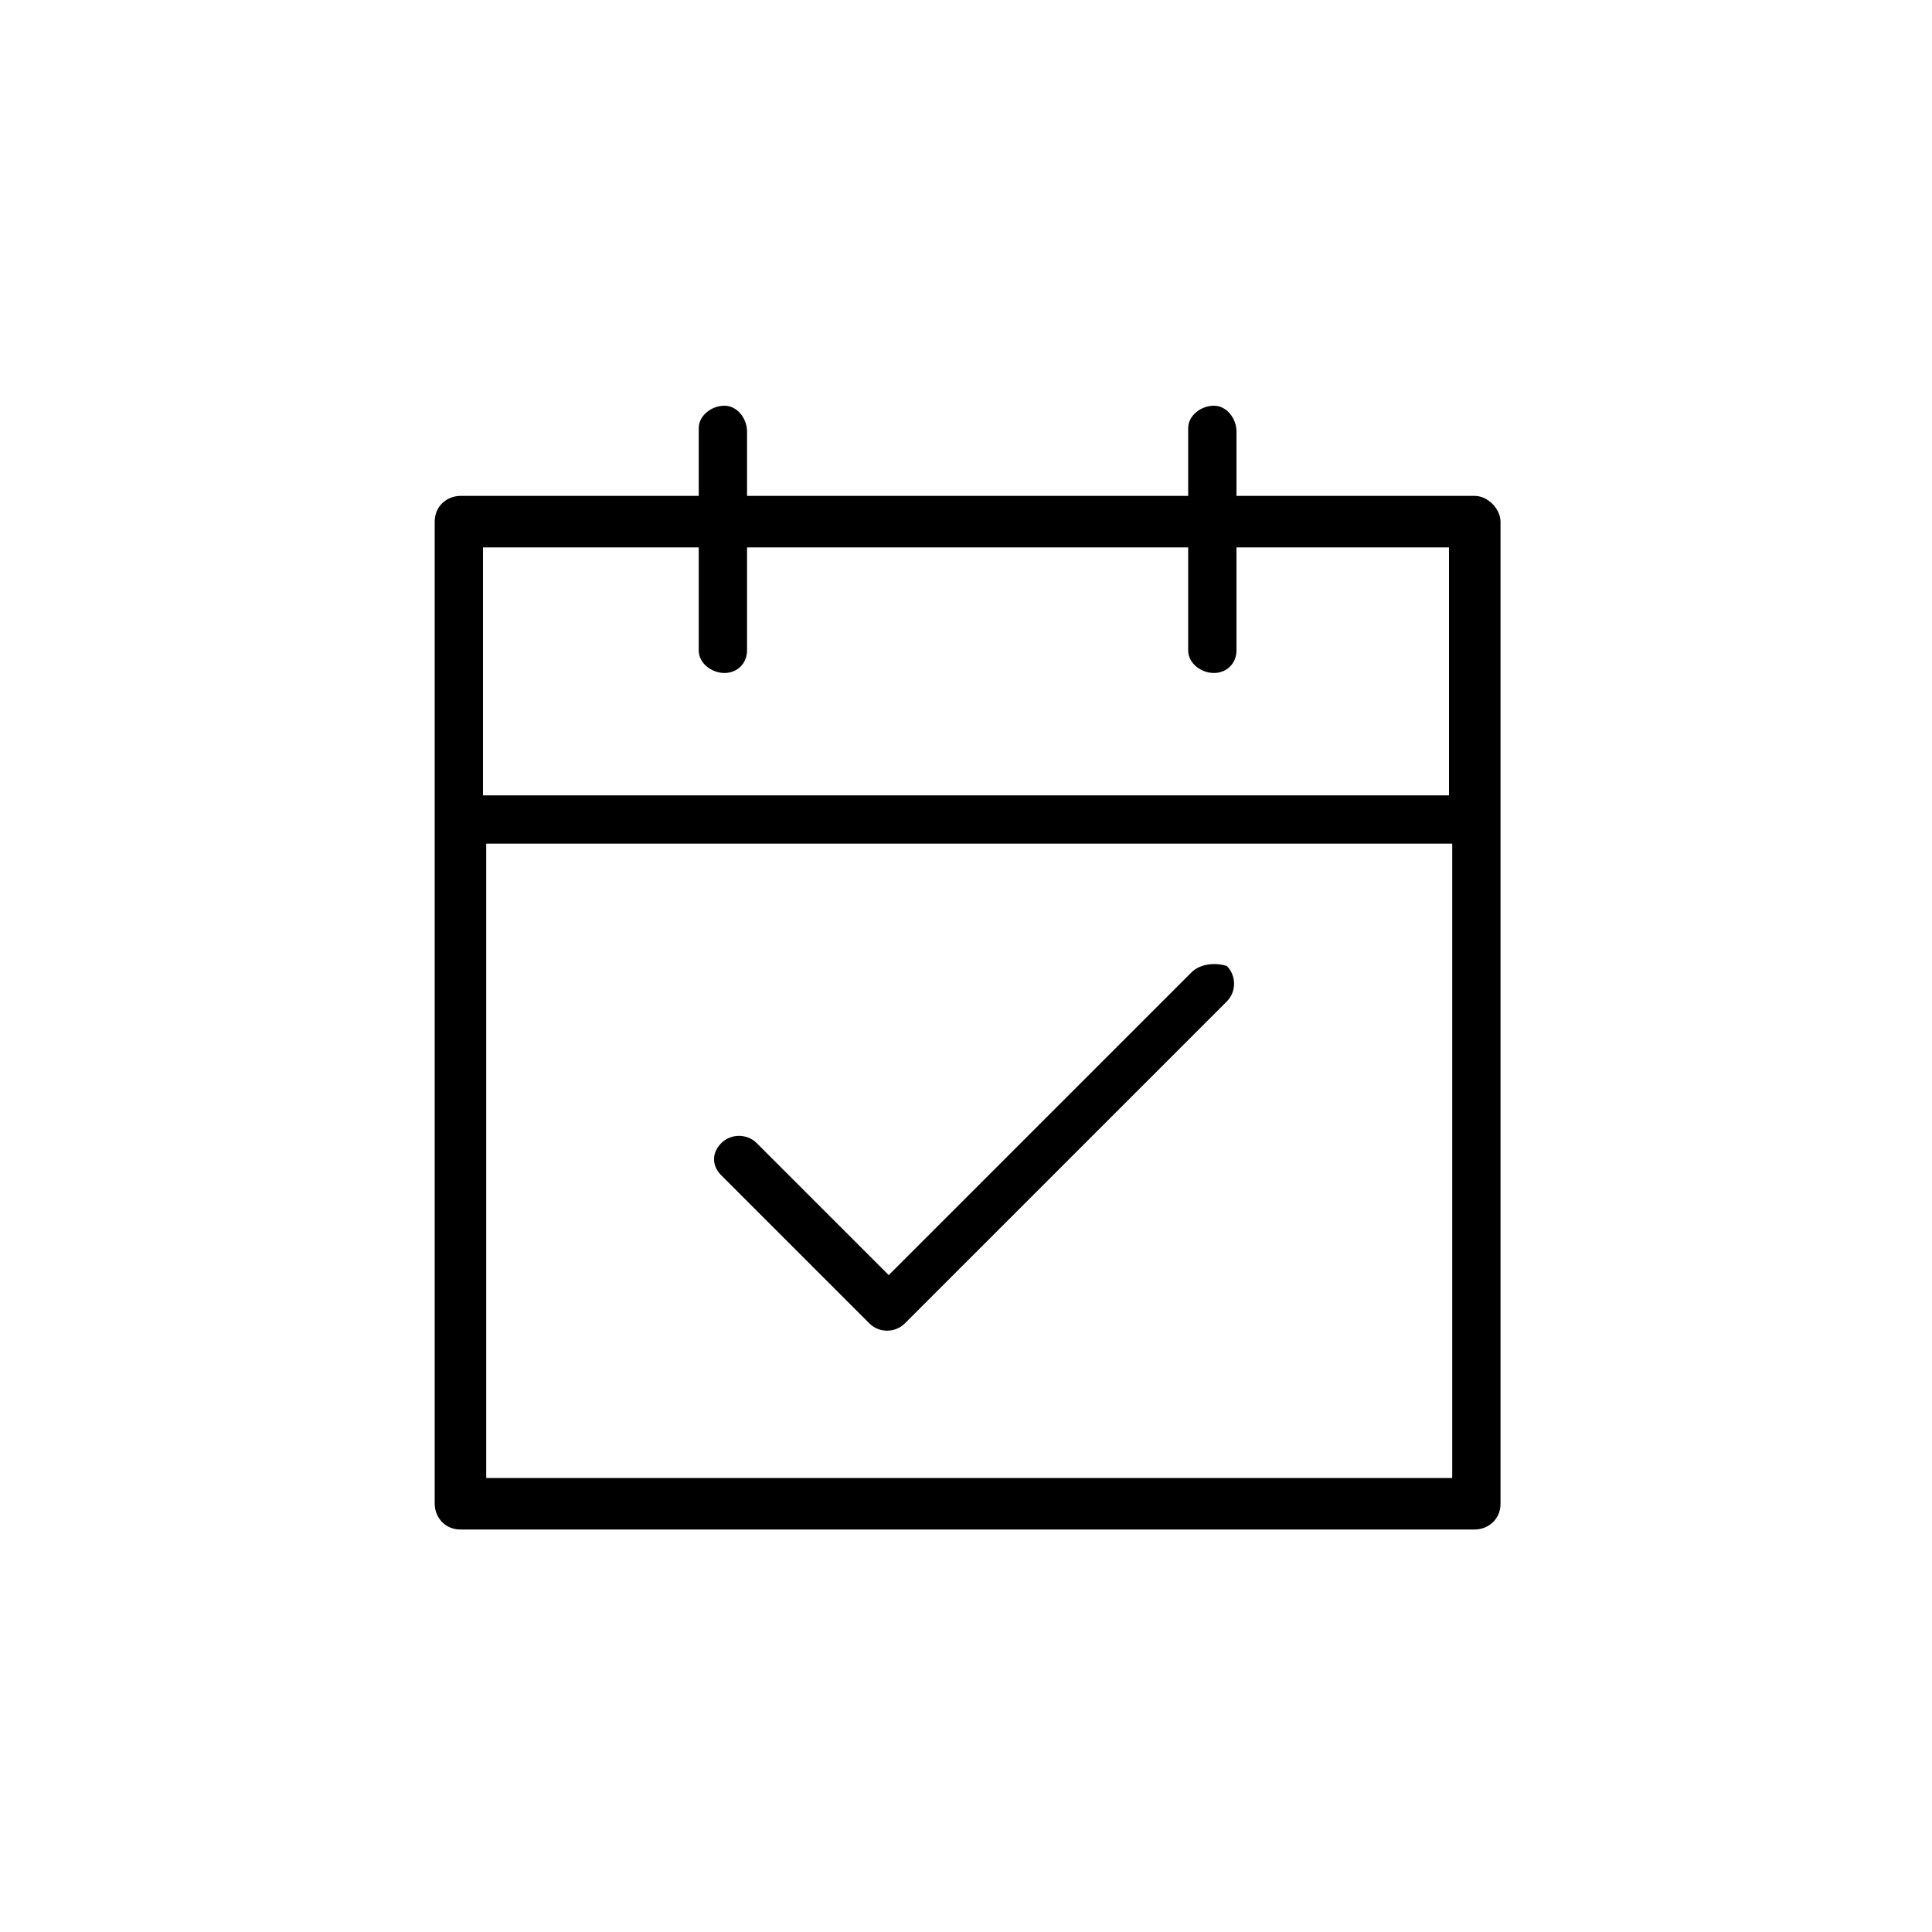 <svg xmlns="http://www.w3.org/2000/svg" width="60" height="60" viewBox="-345.5 320.5 60 60">
  <title>Calendar with checkmark icon</title>
  <desc>Calendar icon with checked icon embedded</desc>
  <path class="st0" d="M-299.7 335.9h-7.4v-2c0-.4-.3-.8-.7-.8s-.8.3-.8.7v2.1h-13.7v-2c0-.4-.3-.8-.7-.8-.4 0-.8.3-.8.7v2.1h-7.4c-.4 0-.8.3-.8.8v30.5c0 .4.3.8.8.8h31.5c.4 0 .8-.3.8-.8v-30.5c0-.4-.4-.8-.8-.8zm-24.1 1.6v3.2c0 .4.4.7.8.7s.7-.3.7-.7v-3.2h13.7v3.2c0 .4.4.7.8.7s.7-.3.7-.7v-3.2h6.6v7.7h-30v-7.7h6.7zm-6.6 28.9v-19.7h30v19.7h-30z"/>
  <path class="st0" d="M-308.5 350.7l-9.4 9.4-4.1-4.1c-.3-.3-.8-.3-1.1 0-.3.3-.3.7 0 1l4.6 4.6c.3.3.8.3 1.1 0l10-10c.3-.3.3-.8 0-1.1-.3-.1-.8-.1-1.1.2z"/>
</svg>
